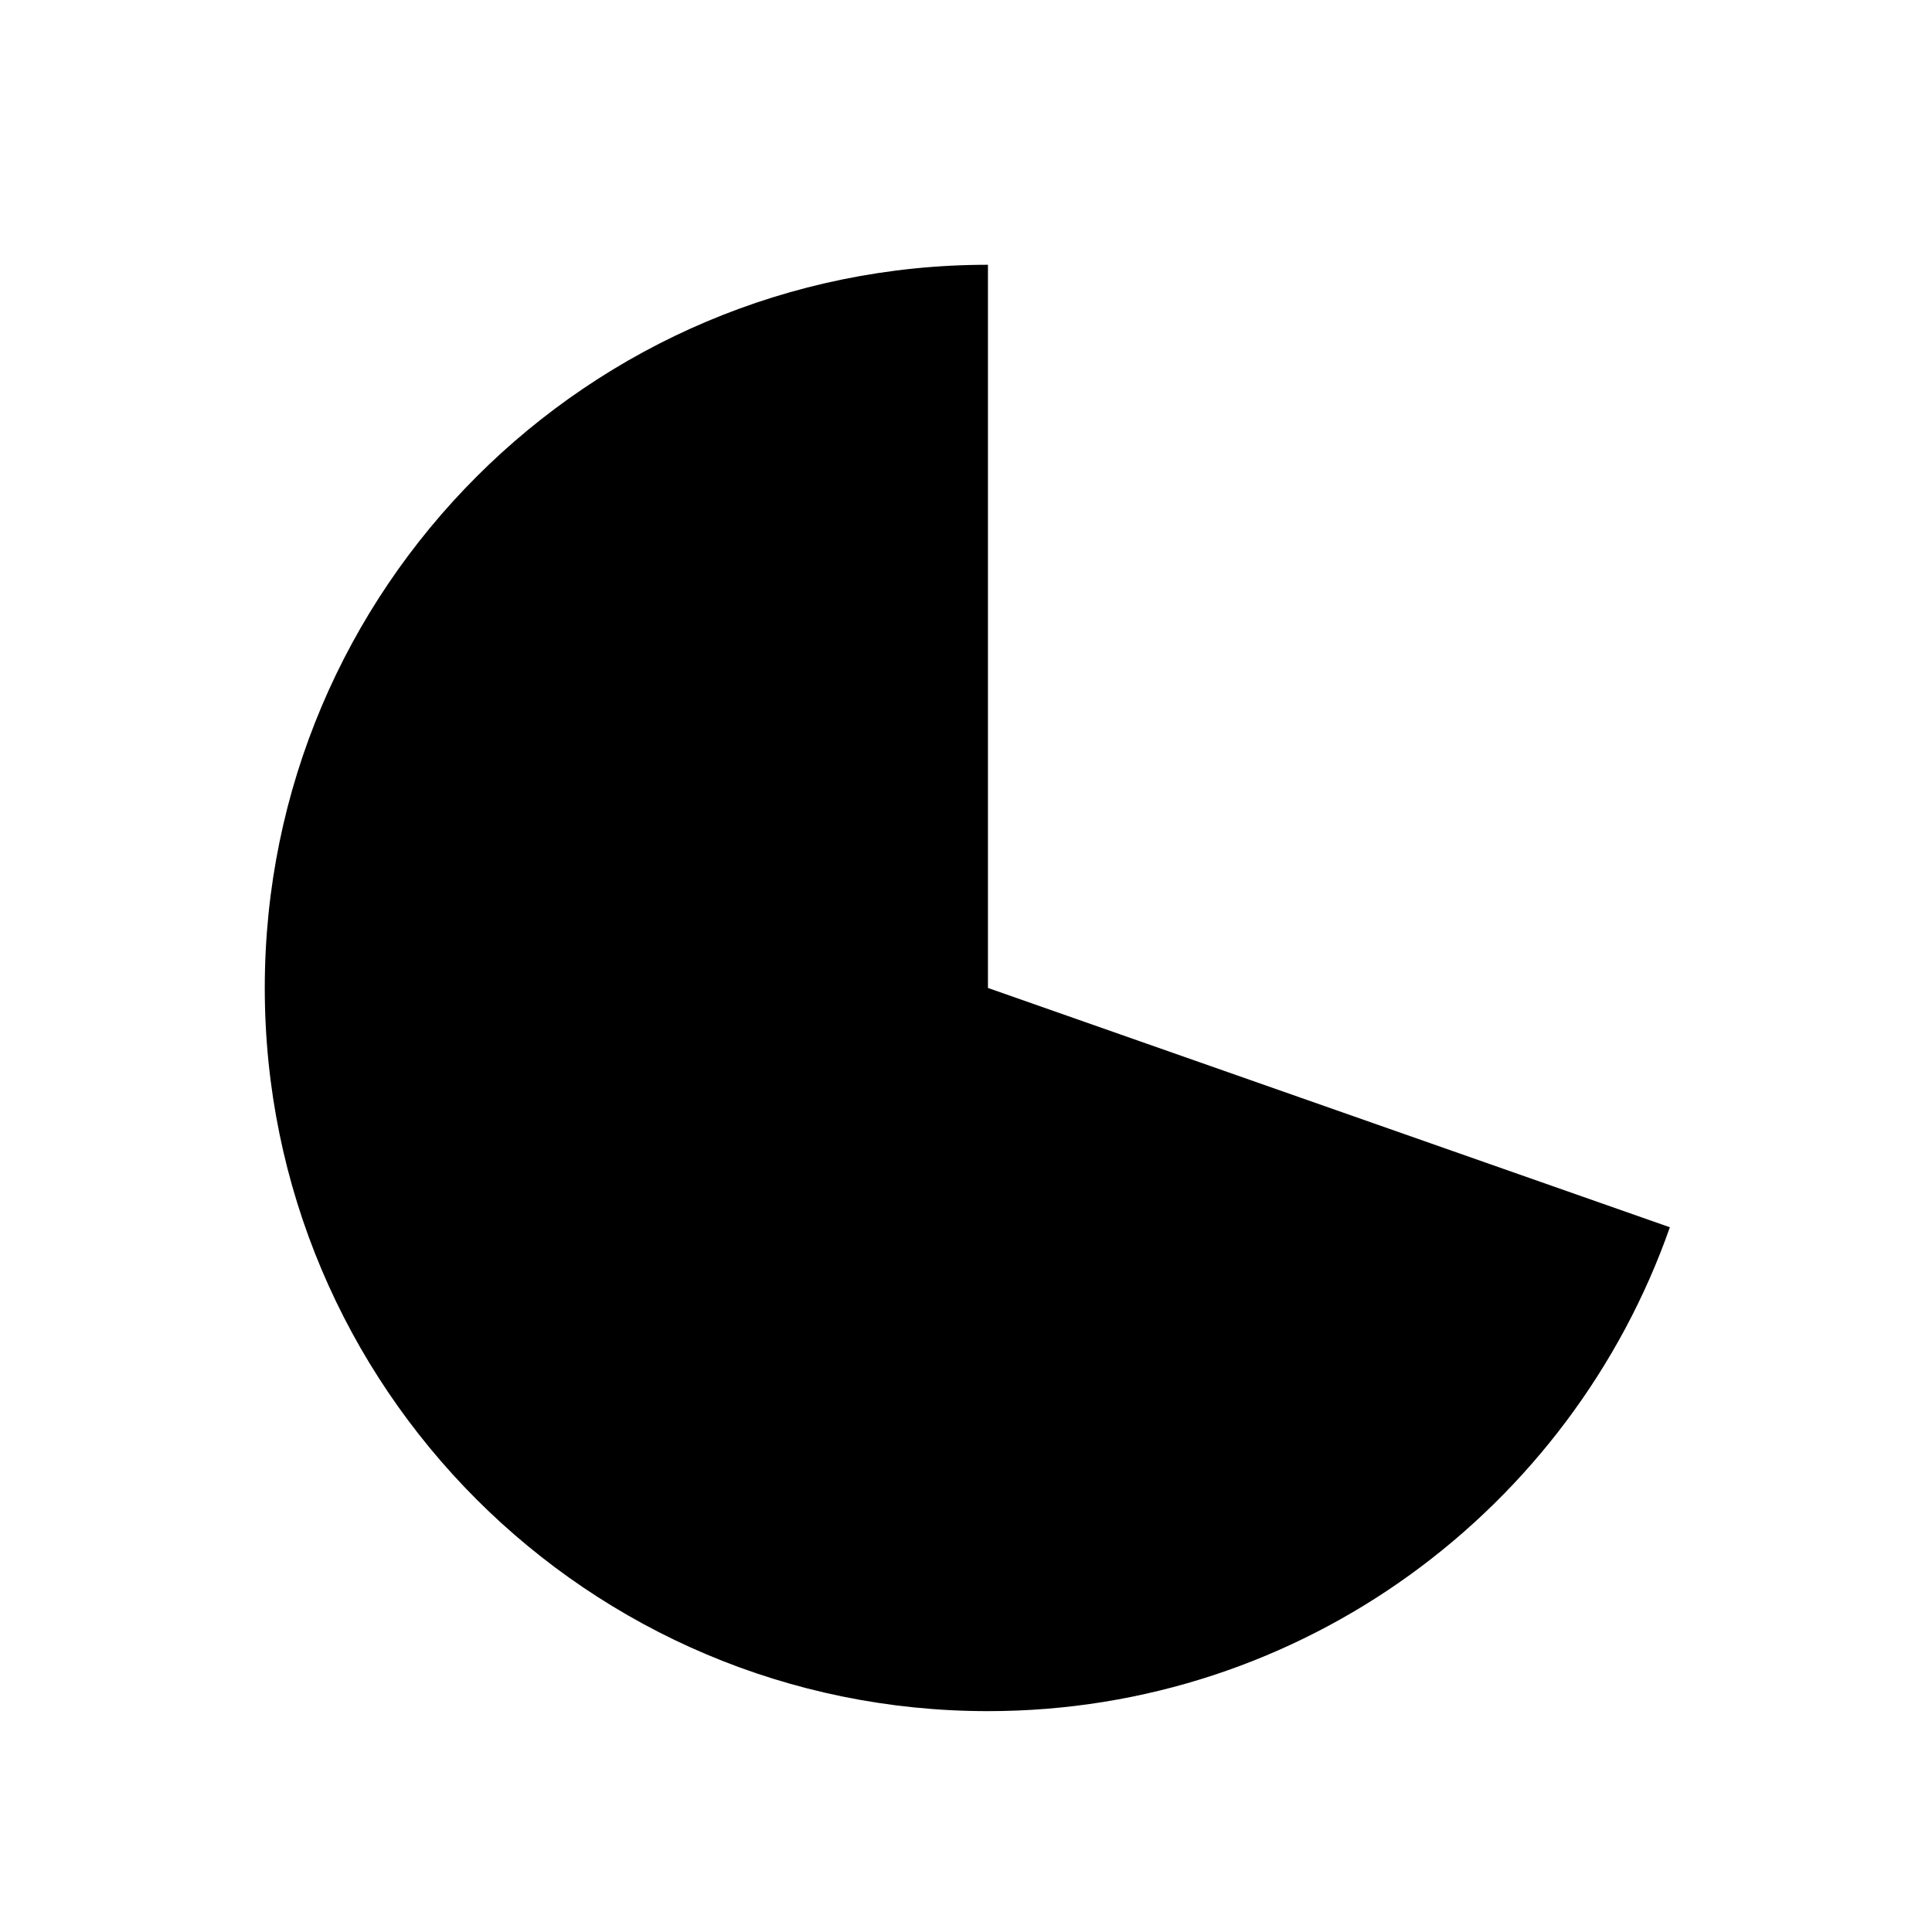 <?xml version="1.0" encoding="utf-8"?><svg class="qh__icon__svg qh__icon__percent-31" xmlns="http://www.w3.org/2000/svg" viewBox="0 0 44 44">
	<path class="st0" d="M22.5,6.03c-9.09,0-16.47,7.37-16.47,16.47s7.37,16.47,16.47,16.47c7.18,0,13.28-4.61,15.53-11.02L22.5,22.5
		V6.03z"/></svg>
